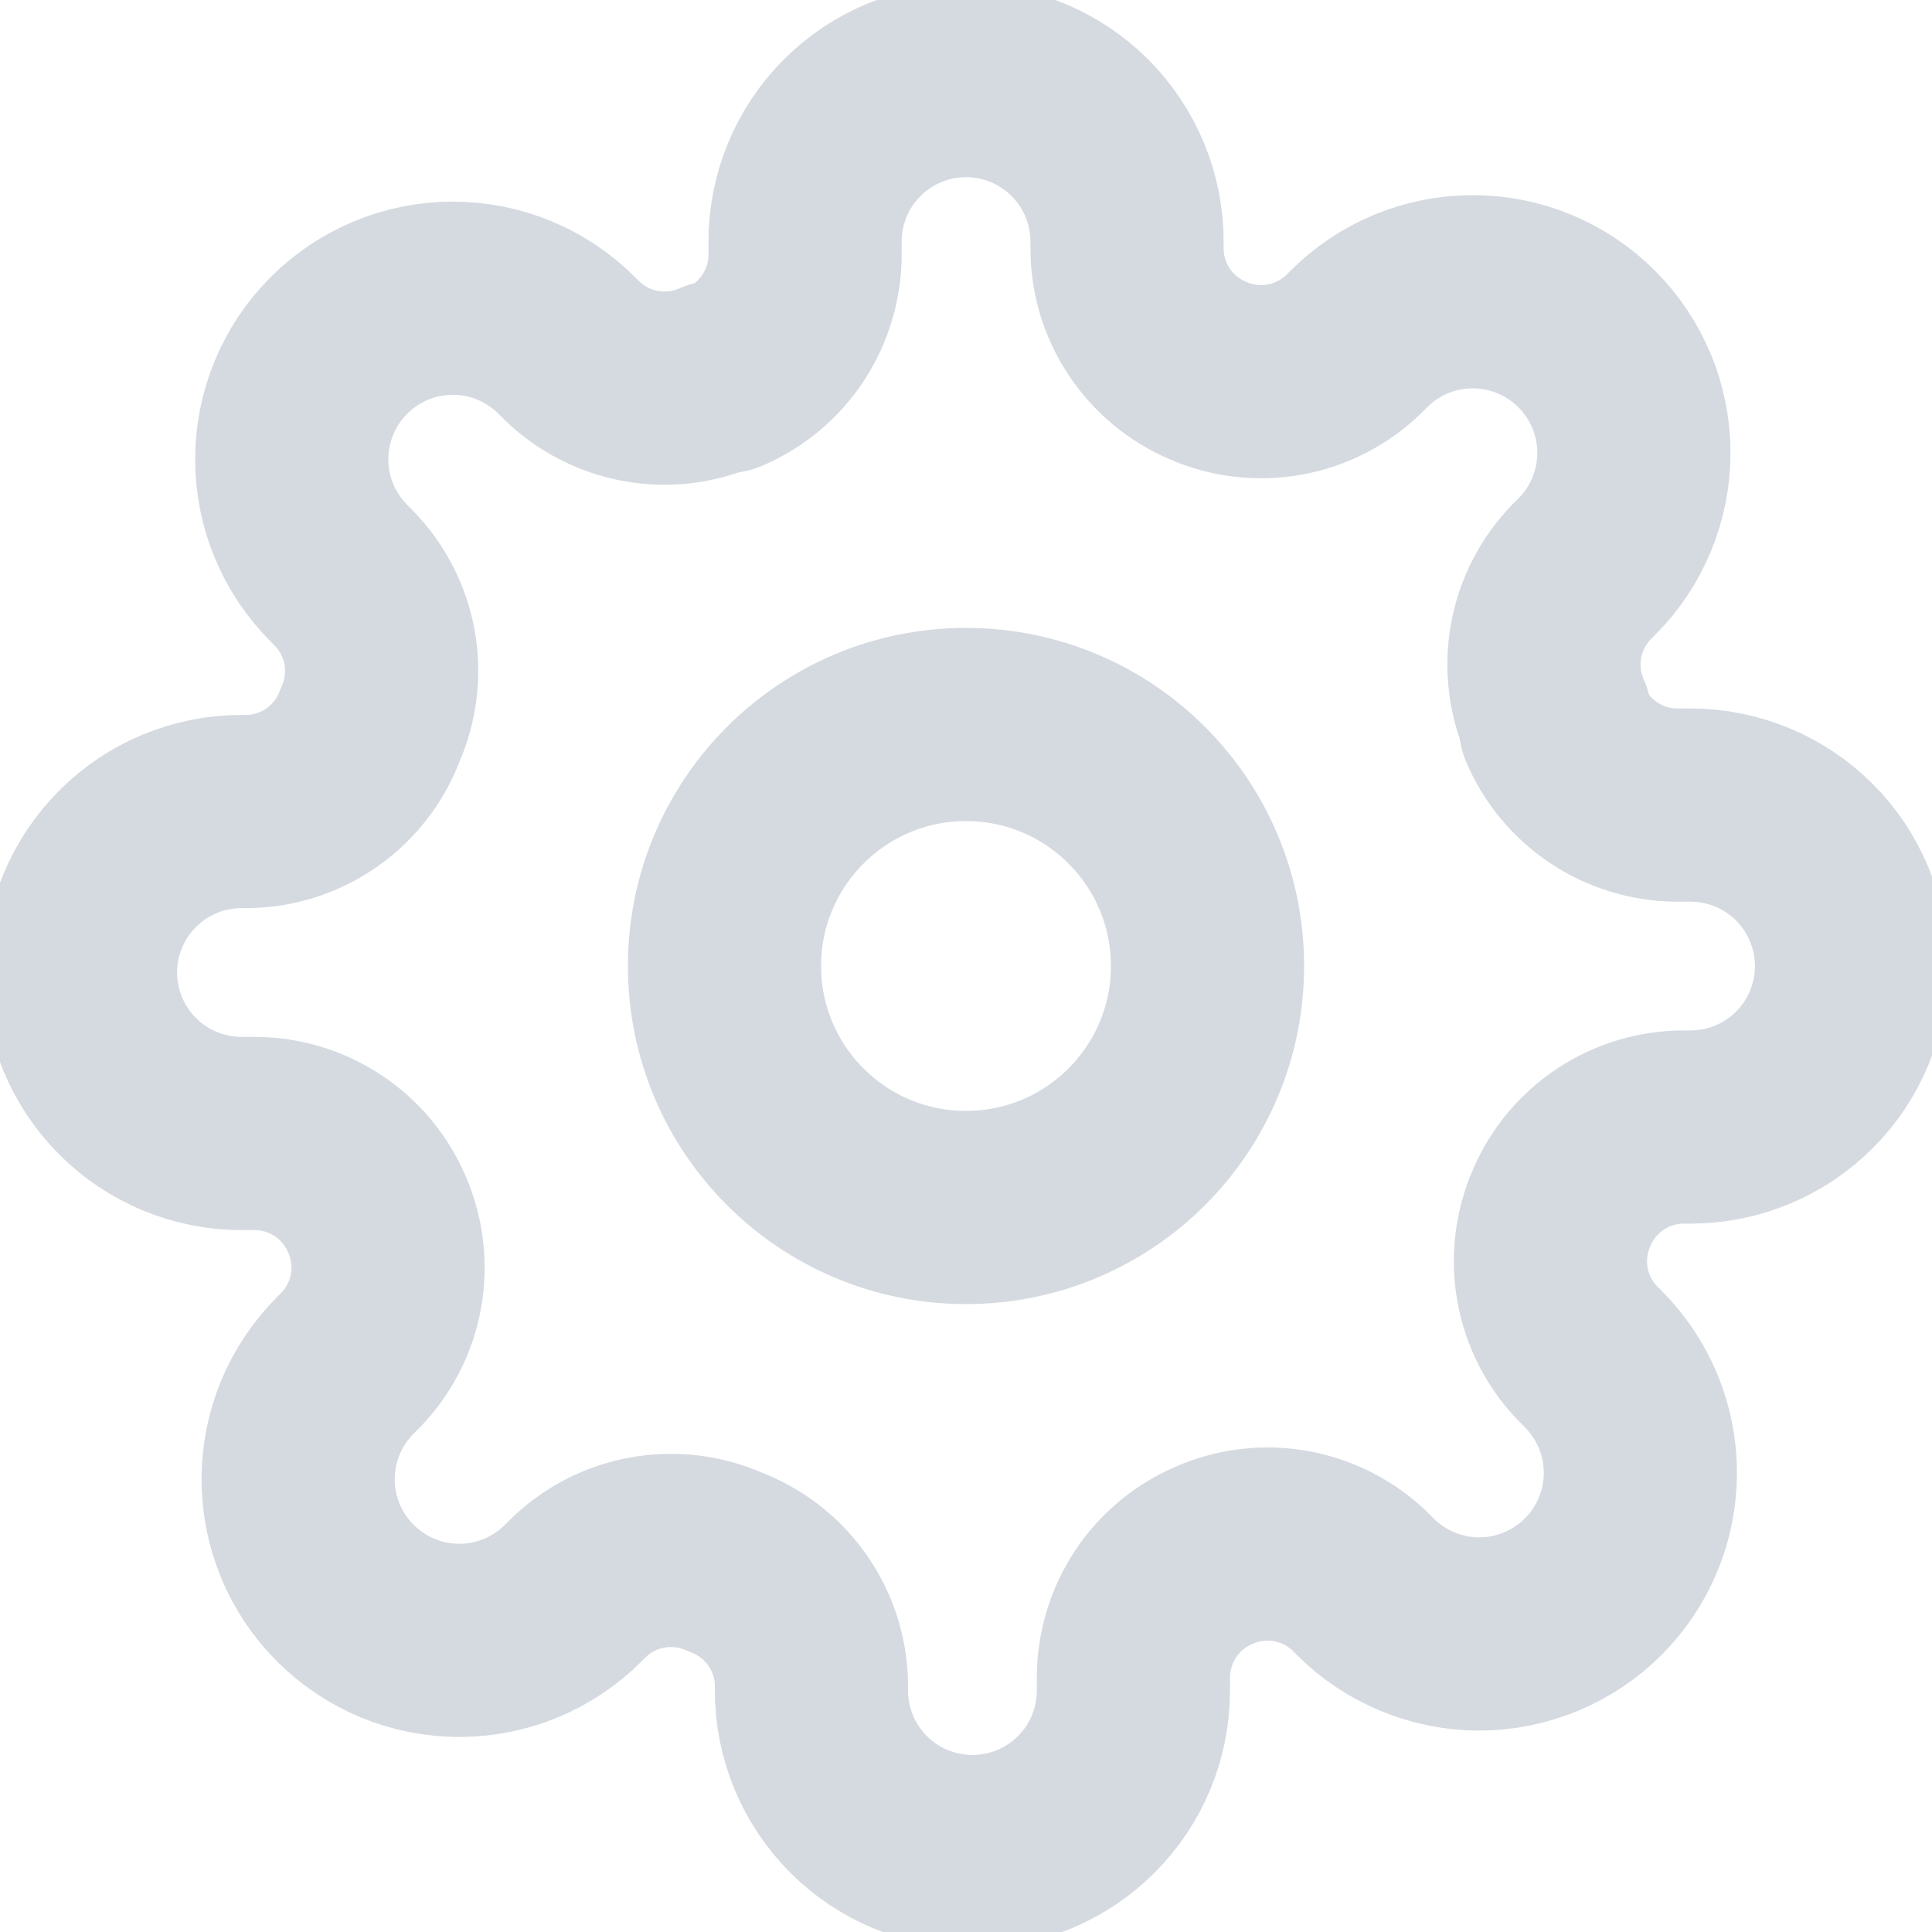 <svg width="20" height="20" viewBox="0 0 20 20" fill="none" xmlns="http://www.w3.org/2000/svg">
<g clip-path="url(#clip0_333_1450)">
<path d="M10 12.5C11.381 12.5 12.5 11.381 12.5 10C12.5 8.619 11.381 7.5 10 7.5C8.619 7.5 7.5 8.619 7.5 10C7.5 11.381 8.619 12.5 10 12.5Z" stroke="#D5DAE1" stroke-width="2" stroke-linecap="round" stroke-linejoin="round"/>
<path d="M16.167 12.501C16.056 12.752 16.023 13.031 16.072 13.301C16.121 13.572 16.25 13.821 16.442 14.017L16.492 14.067C16.647 14.222 16.77 14.406 16.854 14.608C16.938 14.811 16.981 15.027 16.981 15.246C16.981 15.466 16.938 15.682 16.854 15.885C16.77 16.087 16.647 16.271 16.492 16.426C16.337 16.581 16.153 16.703 15.951 16.787C15.749 16.871 15.532 16.915 15.313 16.915C15.094 16.915 14.877 16.871 14.674 16.787C14.472 16.703 14.288 16.581 14.133 16.426L14.084 16.376C13.887 16.183 13.638 16.055 13.367 16.006C13.097 15.957 12.818 15.99 12.567 16.101C12.32 16.206 12.11 16.382 11.962 16.605C11.814 16.829 11.735 17.091 11.733 17.359V17.501C11.733 17.943 11.558 18.367 11.245 18.679C10.933 18.992 10.509 19.167 10.067 19.167C9.625 19.167 9.201 18.992 8.888 18.679C8.576 18.367 8.4 17.943 8.4 17.501V17.426C8.394 17.15 8.304 16.882 8.144 16.658C7.983 16.433 7.759 16.263 7.5 16.167C7.249 16.056 6.97 16.023 6.7 16.072C6.429 16.121 6.18 16.25 5.984 16.442L5.934 16.492C5.779 16.647 5.595 16.77 5.393 16.854C5.19 16.938 4.973 16.981 4.754 16.981C4.535 16.981 4.318 16.938 4.116 16.854C3.914 16.77 3.73 16.647 3.575 16.492C3.42 16.337 3.297 16.154 3.213 15.951C3.13 15.749 3.086 15.532 3.086 15.313C3.086 15.094 3.13 14.877 3.213 14.675C3.297 14.473 3.42 14.289 3.575 14.134L3.625 14.084C3.817 13.888 3.946 13.638 3.995 13.368C4.044 13.098 4.011 12.819 3.9 12.567C3.795 12.321 3.619 12.111 3.396 11.963C3.172 11.815 2.91 11.735 2.642 11.734H2.5C2.058 11.734 1.634 11.558 1.322 11.246C1.009 10.933 0.833 10.509 0.833 10.067C0.833 9.625 1.009 9.201 1.322 8.889C1.634 8.576 2.058 8.401 2.5 8.401H2.575C2.851 8.394 3.119 8.305 3.343 8.144C3.567 7.984 3.738 7.76 3.833 7.501C3.944 7.249 3.978 6.97 3.929 6.7C3.879 6.43 3.751 6.18 3.558 5.984L3.509 5.934C3.354 5.779 3.231 5.595 3.147 5.393C3.063 5.191 3.02 4.974 3.02 4.755C3.02 4.536 3.063 4.319 3.147 4.117C3.231 3.914 3.354 3.73 3.509 3.576C3.663 3.421 3.847 3.298 4.049 3.214C4.252 3.13 4.469 3.087 4.688 3.087C4.907 3.087 5.124 3.13 5.326 3.214C5.528 3.298 5.712 3.421 5.867 3.576L5.917 3.626C6.113 3.818 6.363 3.947 6.633 3.996C6.903 4.045 7.182 4.012 7.434 3.901H7.5C7.747 3.795 7.957 3.62 8.105 3.396C8.253 3.172 8.332 2.91 8.334 2.642V2.501C8.334 2.059 8.509 1.635 8.822 1.322C9.134 1.01 9.558 0.834 10 0.834C10.442 0.834 10.866 1.01 11.179 1.322C11.491 1.635 11.667 2.059 11.667 2.501V2.576C11.668 2.844 11.747 3.106 11.895 3.329C12.043 3.553 12.254 3.728 12.5 3.834C12.752 3.945 13.03 3.978 13.301 3.929C13.571 3.88 13.82 3.751 14.017 3.559L14.067 3.509C14.222 3.354 14.405 3.231 14.608 3.147C14.81 3.063 15.027 3.02 15.246 3.02C15.465 3.02 15.682 3.063 15.884 3.147C16.087 3.231 16.27 3.354 16.425 3.509C16.58 3.664 16.703 3.848 16.787 4.05C16.871 4.252 16.914 4.469 16.914 4.688C16.914 4.907 16.871 5.124 16.787 5.326C16.703 5.529 16.58 5.713 16.425 5.867L16.375 5.917C16.183 6.114 16.054 6.363 16.005 6.633C15.956 6.904 15.989 7.183 16.1 7.434V7.501C16.206 7.747 16.381 7.957 16.605 8.105C16.828 8.253 17.09 8.333 17.358 8.334H17.5C17.942 8.334 18.366 8.51 18.679 8.822C18.991 9.135 19.167 9.559 19.167 10.001C19.167 10.443 18.991 10.867 18.679 11.179C18.366 11.492 17.942 11.667 17.5 11.667H17.425C17.157 11.668 16.895 11.748 16.671 11.896C16.448 12.044 16.273 12.254 16.167 12.501V12.501Z" stroke="#D5DAE1" stroke-width="2" stroke-linecap="round" stroke-linejoin="round"/>
</g>
<defs>
<clipPath id="clip0_333_1450">
<rect width="20" height="20" fill="white"/>
</clipPath>
</defs>
</svg>
